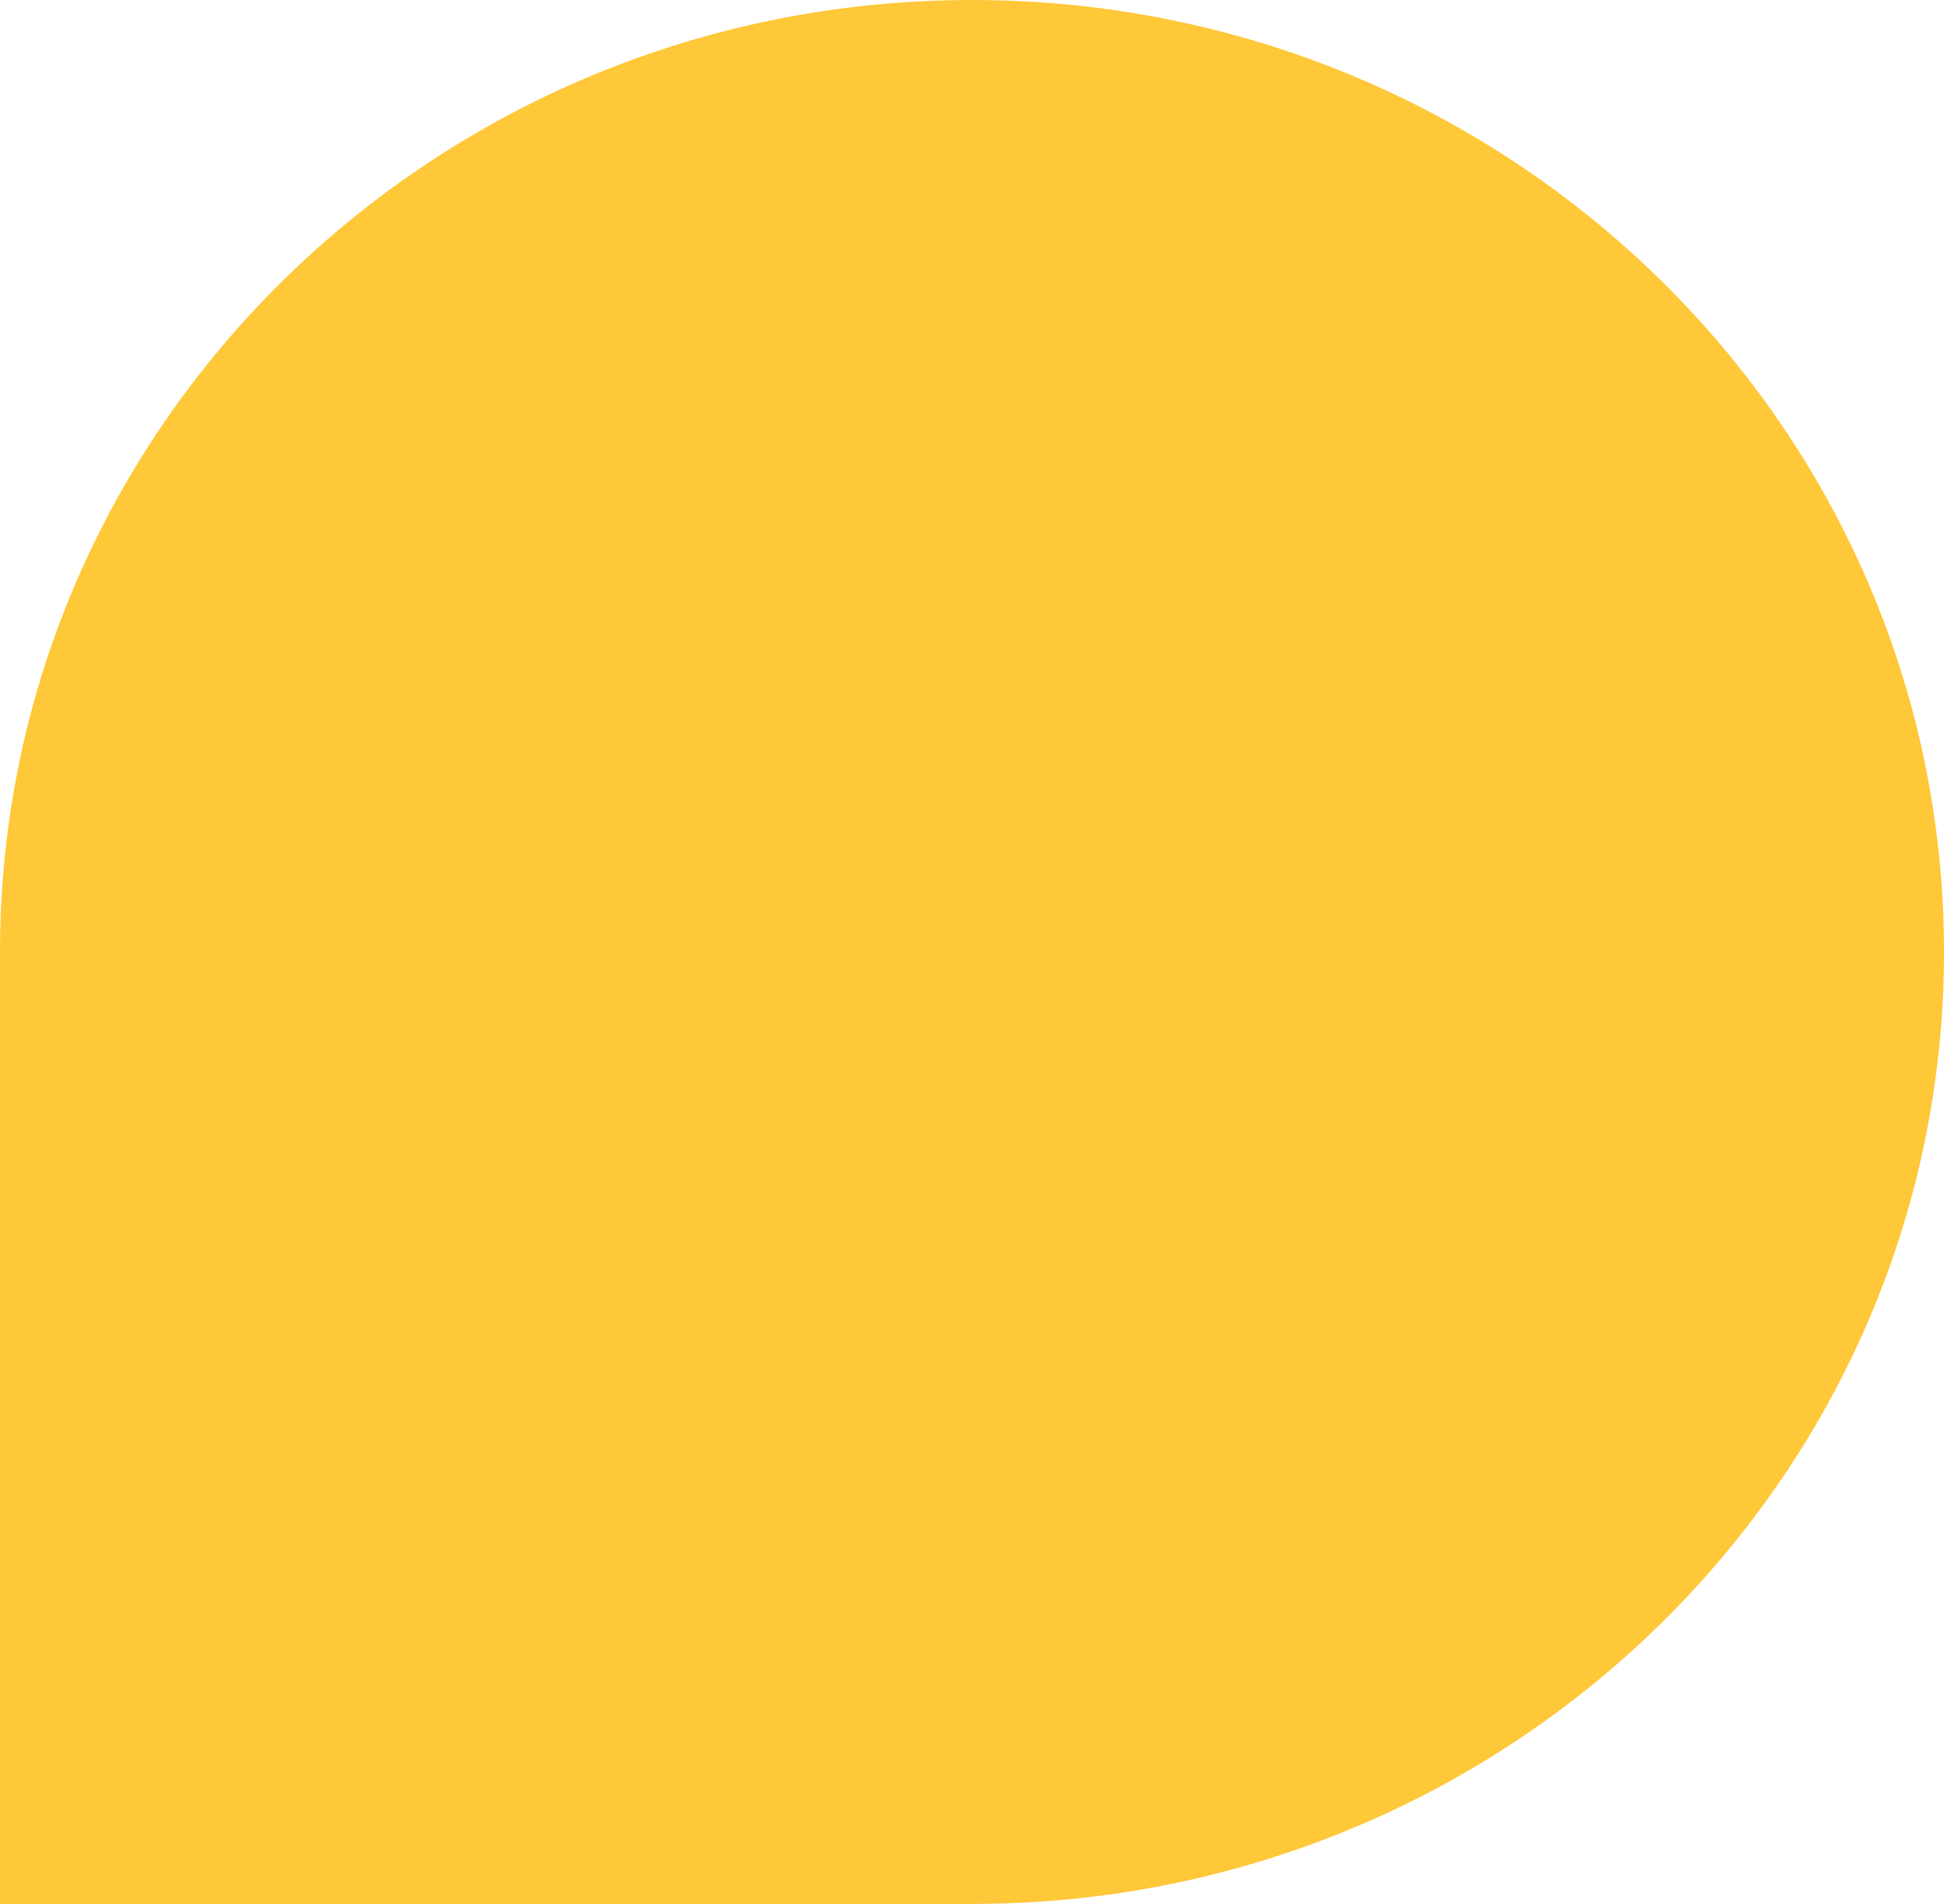 <svg width="48" height="47" viewBox="0 0 48 47" fill="none" xmlns="http://www.w3.org/2000/svg">
<path d="M24 -1.04907e-06C37.255 -4.69686e-07 48 10.521 48 23.5C48 36.479 37.255 47 24 47L1.76026e-06 47L2.78748e-06 23.5C3.3548e-06 10.521 10.745 -1.62846e-06 24 -1.04907e-06Z" fill="#FFC839"/>
</svg>